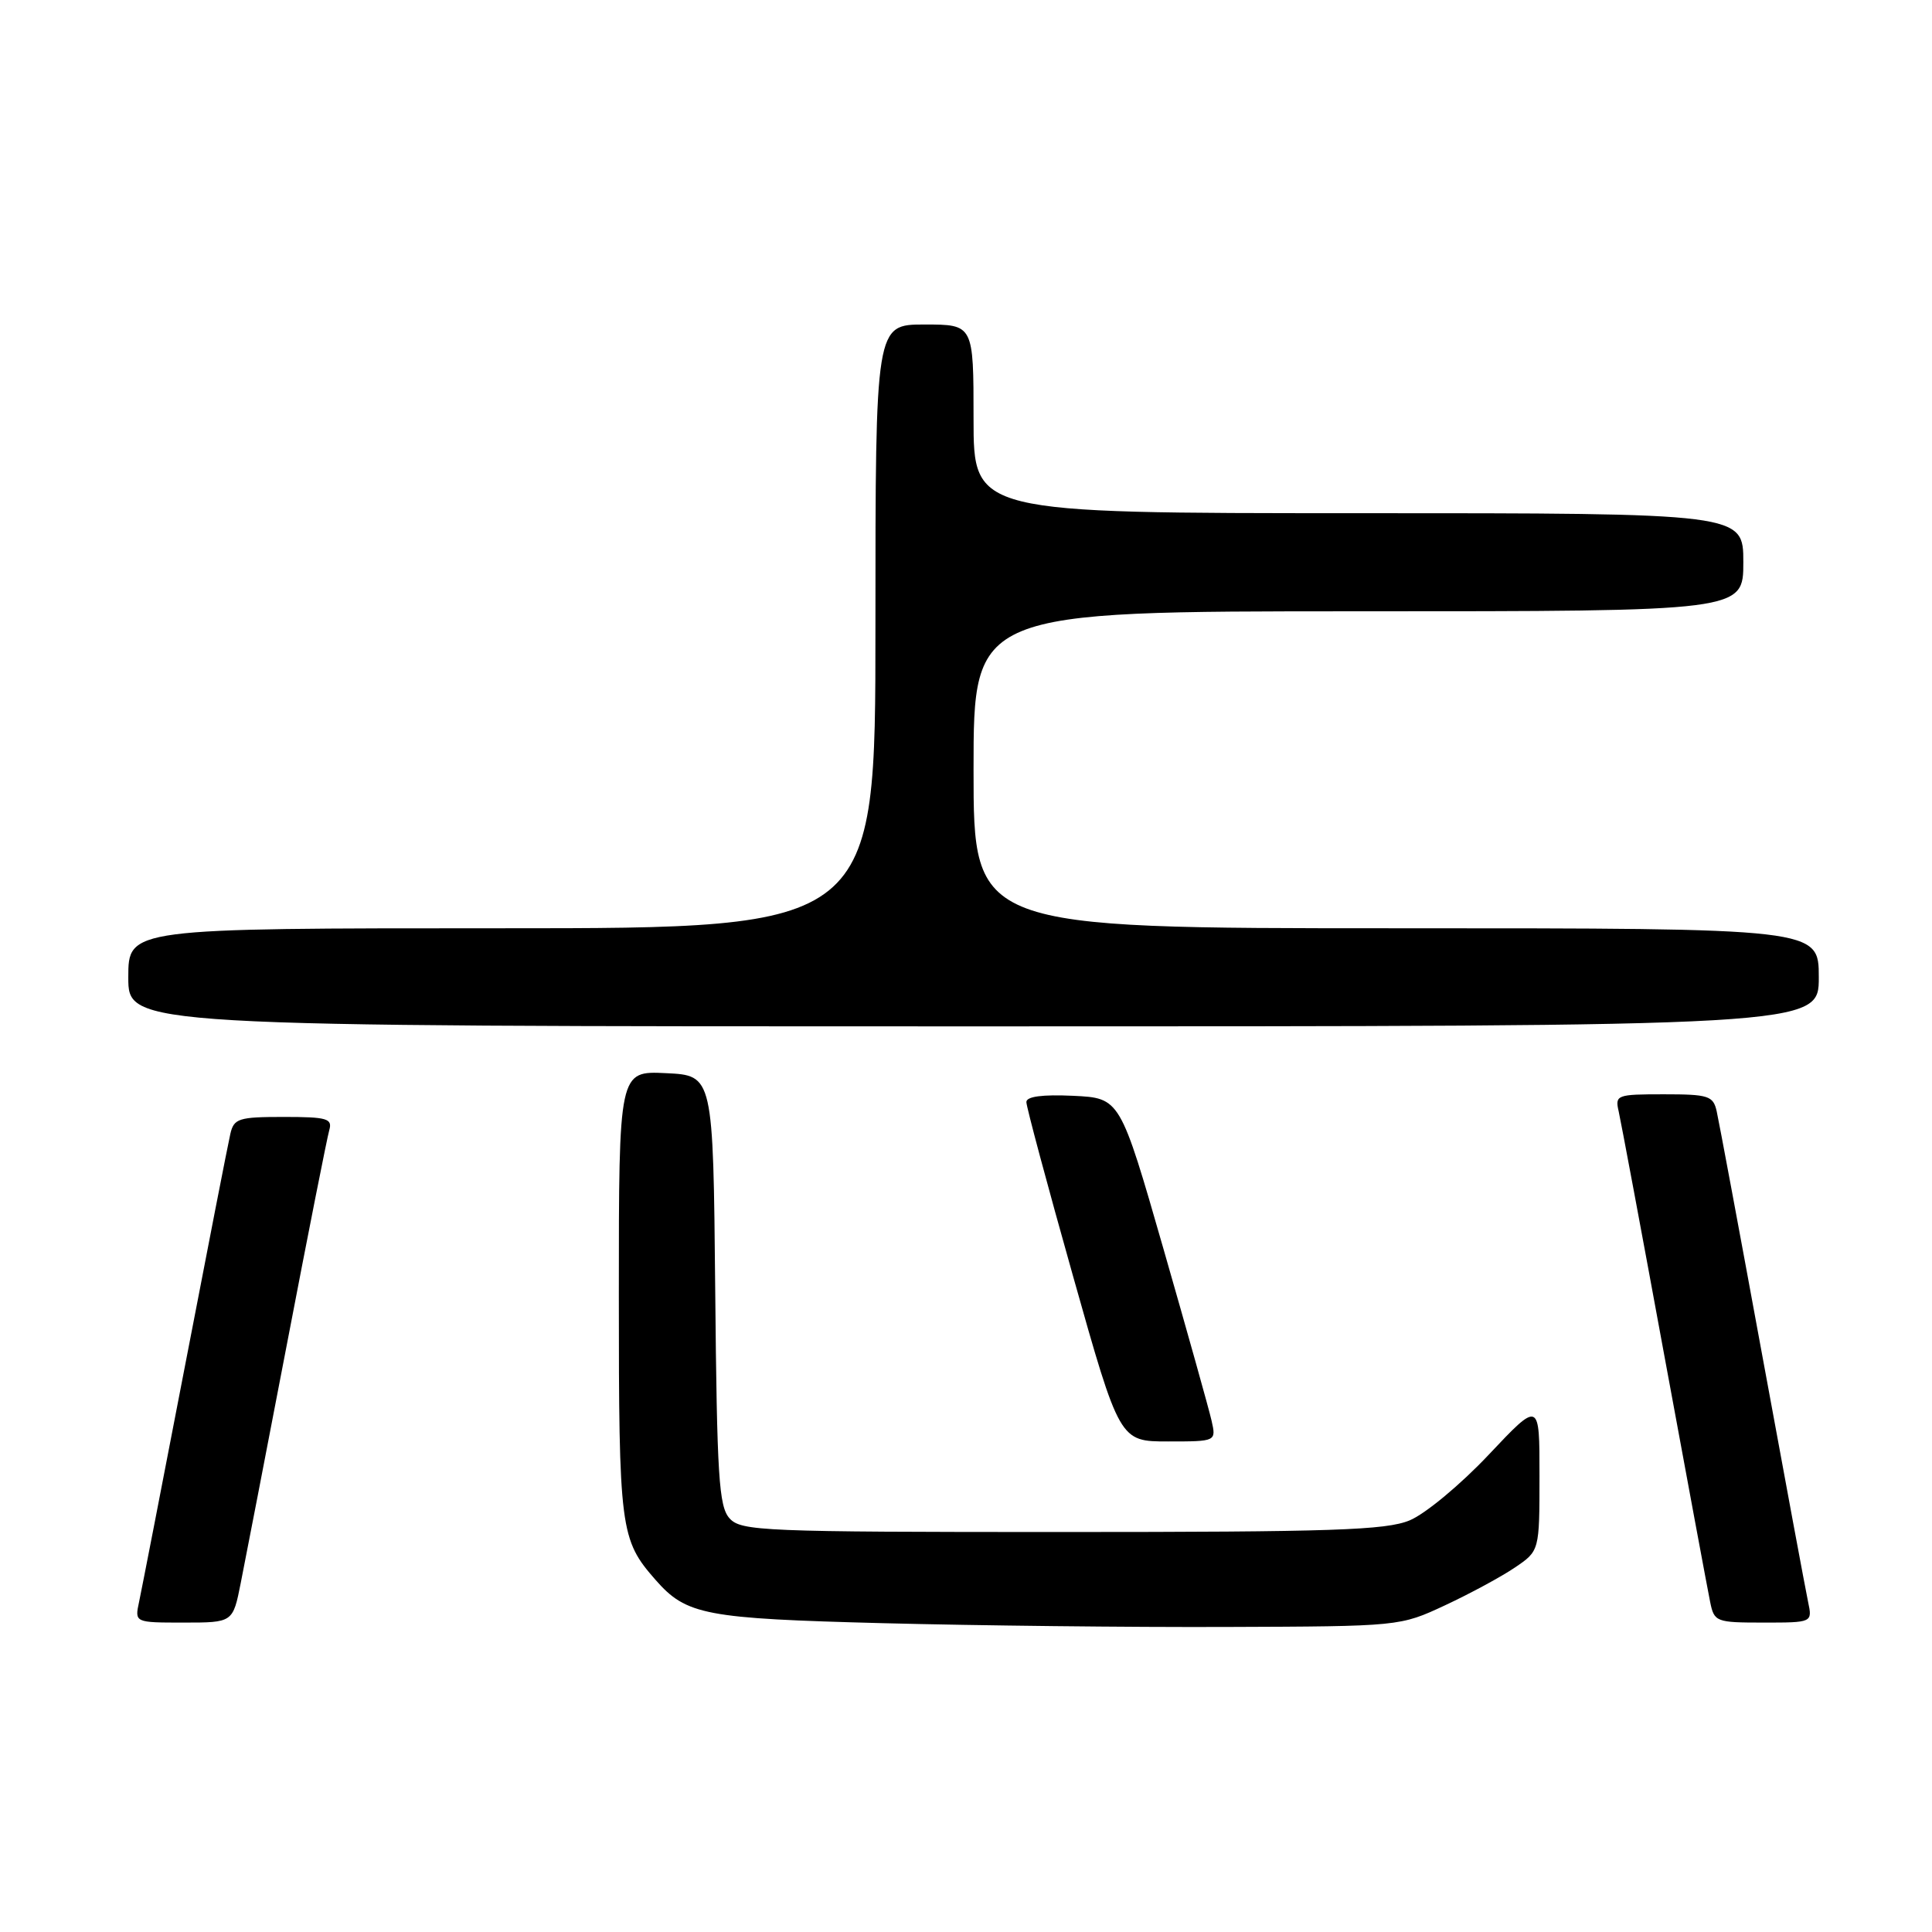 <?xml version="1.0" encoding="UTF-8" standalone="no"?>
<!DOCTYPE svg PUBLIC "-//W3C//DTD SVG 1.1//EN" "http://www.w3.org/Graphics/SVG/1.1/DTD/svg11.dtd" >
<svg xmlns="http://www.w3.org/2000/svg" xmlns:xlink="http://www.w3.org/1999/xlink" version="1.1" viewBox="0 0 256 256">
 <g >
 <path fill="currentColor"
d=" M 191.50 212.70 C 194.80 211.16 198.96 208.91 200.74 207.70 C 203.99 205.50 203.99 205.50 203.99 195.56 C 204.00 185.61 204.00 185.61 197.25 192.77 C 193.54 196.71 188.83 200.62 186.78 201.46 C 183.64 202.76 176.50 203.00 140.69 203.00 C 101.05 203.00 98.20 202.88 96.67 201.19 C 95.25 199.62 95.00 195.64 94.77 170.94 C 94.50 142.50 94.50 142.50 88.25 142.20 C 82.00 141.90 82.00 141.90 82.00 171.50 C 82.00 202.71 82.17 204.00 86.87 209.35 C 90.95 214.00 93.41 214.47 117.00 215.08 C 129.38 215.40 149.85 215.63 162.50 215.58 C 185.50 215.50 185.50 215.50 191.50 212.70 Z  M 31.90 209.75 C 32.48 206.86 35.24 192.57 38.04 178.00 C 40.83 163.43 43.35 150.71 43.63 149.75 C 44.07 148.21 43.35 148.00 37.59 148.00 C 31.62 148.00 30.99 148.20 30.52 150.25 C 30.23 151.49 27.53 165.32 24.51 181.00 C 21.49 196.68 18.75 210.74 18.43 212.25 C 17.84 215.00 17.84 215.00 24.35 215.00 C 30.86 215.00 30.86 215.00 31.90 209.75 Z  M 239.58 212.25 C 239.26 210.74 236.52 196.00 233.49 179.50 C 230.46 163.00 227.75 148.49 227.47 147.25 C 227.01 145.20 226.39 145.00 220.46 145.00 C 214.24 145.00 213.98 145.09 214.48 147.25 C 214.76 148.49 217.48 163.00 220.51 179.50 C 223.55 196.00 226.29 210.74 226.60 212.25 C 227.14 214.91 227.37 215.00 233.66 215.00 C 240.16 215.00 240.16 215.00 239.58 212.25 Z  M 160.54 188.25 C 160.20 186.74 157.33 176.50 154.17 165.50 C 148.42 145.50 148.42 145.50 142.21 145.20 C 138.10 145.01 136.00 145.29 136.00 146.03 C 136.00 146.65 138.78 157.02 142.18 169.08 C 148.36 191.00 148.36 191.00 154.76 191.00 C 161.16 191.00 161.16 191.00 160.54 188.25 Z  M 241.00 129.50 C 241.00 123.00 241.00 123.00 185.00 123.00 C 129.00 123.00 129.00 123.00 129.00 102.00 C 129.00 81.00 129.00 81.00 180.00 81.00 C 231.00 81.00 231.00 81.00 231.00 74.50 C 231.00 68.00 231.00 68.00 180.00 68.00 C 129.00 68.00 129.00 68.00 129.00 55.50 C 129.00 43.00 129.00 43.00 122.50 43.00 C 116.00 43.00 116.00 43.00 116.00 83.00 C 116.00 123.00 116.00 123.00 66.50 123.00 C 17.00 123.00 17.00 123.00 17.00 129.50 C 17.00 136.00 17.00 136.00 129.00 136.00 C 241.00 136.00 241.00 136.00 241.00 129.50 Z "/>
</g>
</svg>
